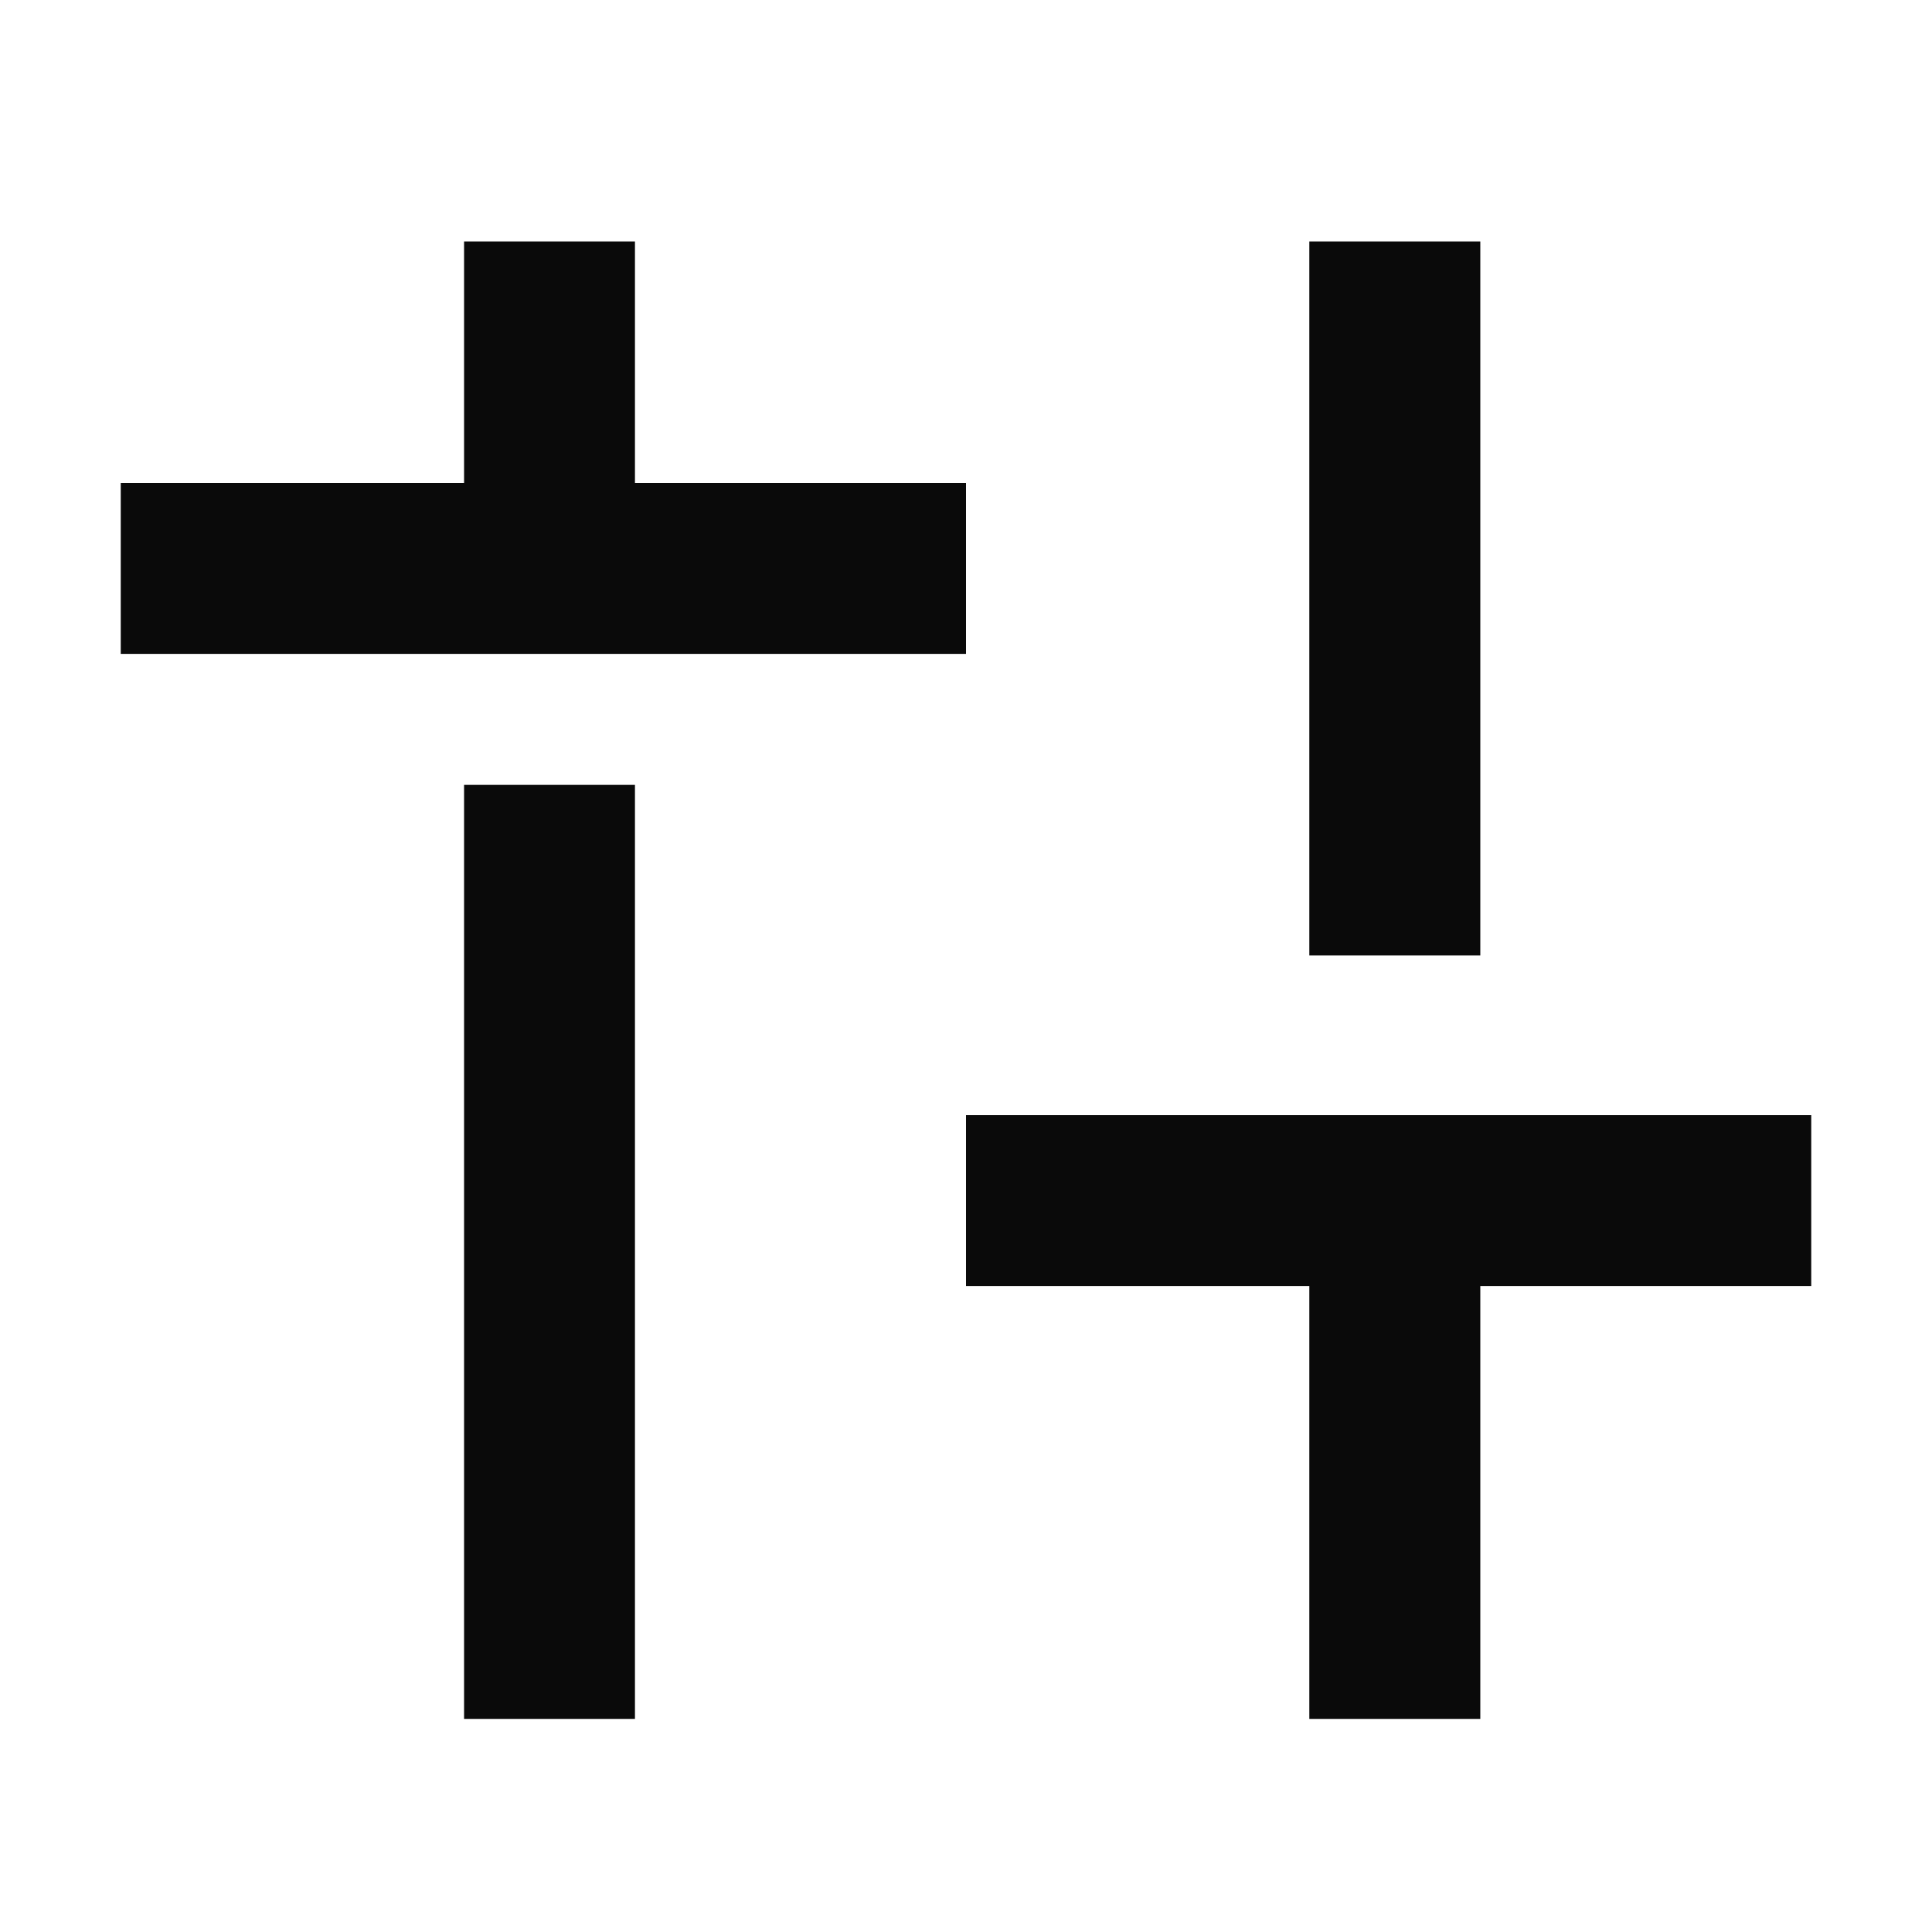   <svg id="filter-black" width="20" height="20" viewBox="0 0 20 20" fill="none" xmlns="http://www.w3.org/2000/svg">
    <path d="M4.804 6.25L4.804 2.5L6.573 2.5L6.573 6.25L4.804 6.25Z" fill="#0A0A0A"/>
    <path d="M1.25 5L10 5V6.769L1.25 6.769V5Z" fill="#0A0A0A"/>
    <path d="M4.804 17.794L4.804 8.125H6.573L6.573 17.794H4.804Z" fill="#0A0A0A"/>
    <path d="M13.554 17.794L13.554 12.903H15.324L15.324 17.794H13.554Z" fill="#0A0A0A"/>
    <path d="M10 11.544H18.75V13.313H10V11.544Z" fill="#0A0A0A"/>
    <path d="M13.554 9.891V2.5H15.324L15.324 9.891H13.554Z" fill="#0A0A0A"/>
  </svg>